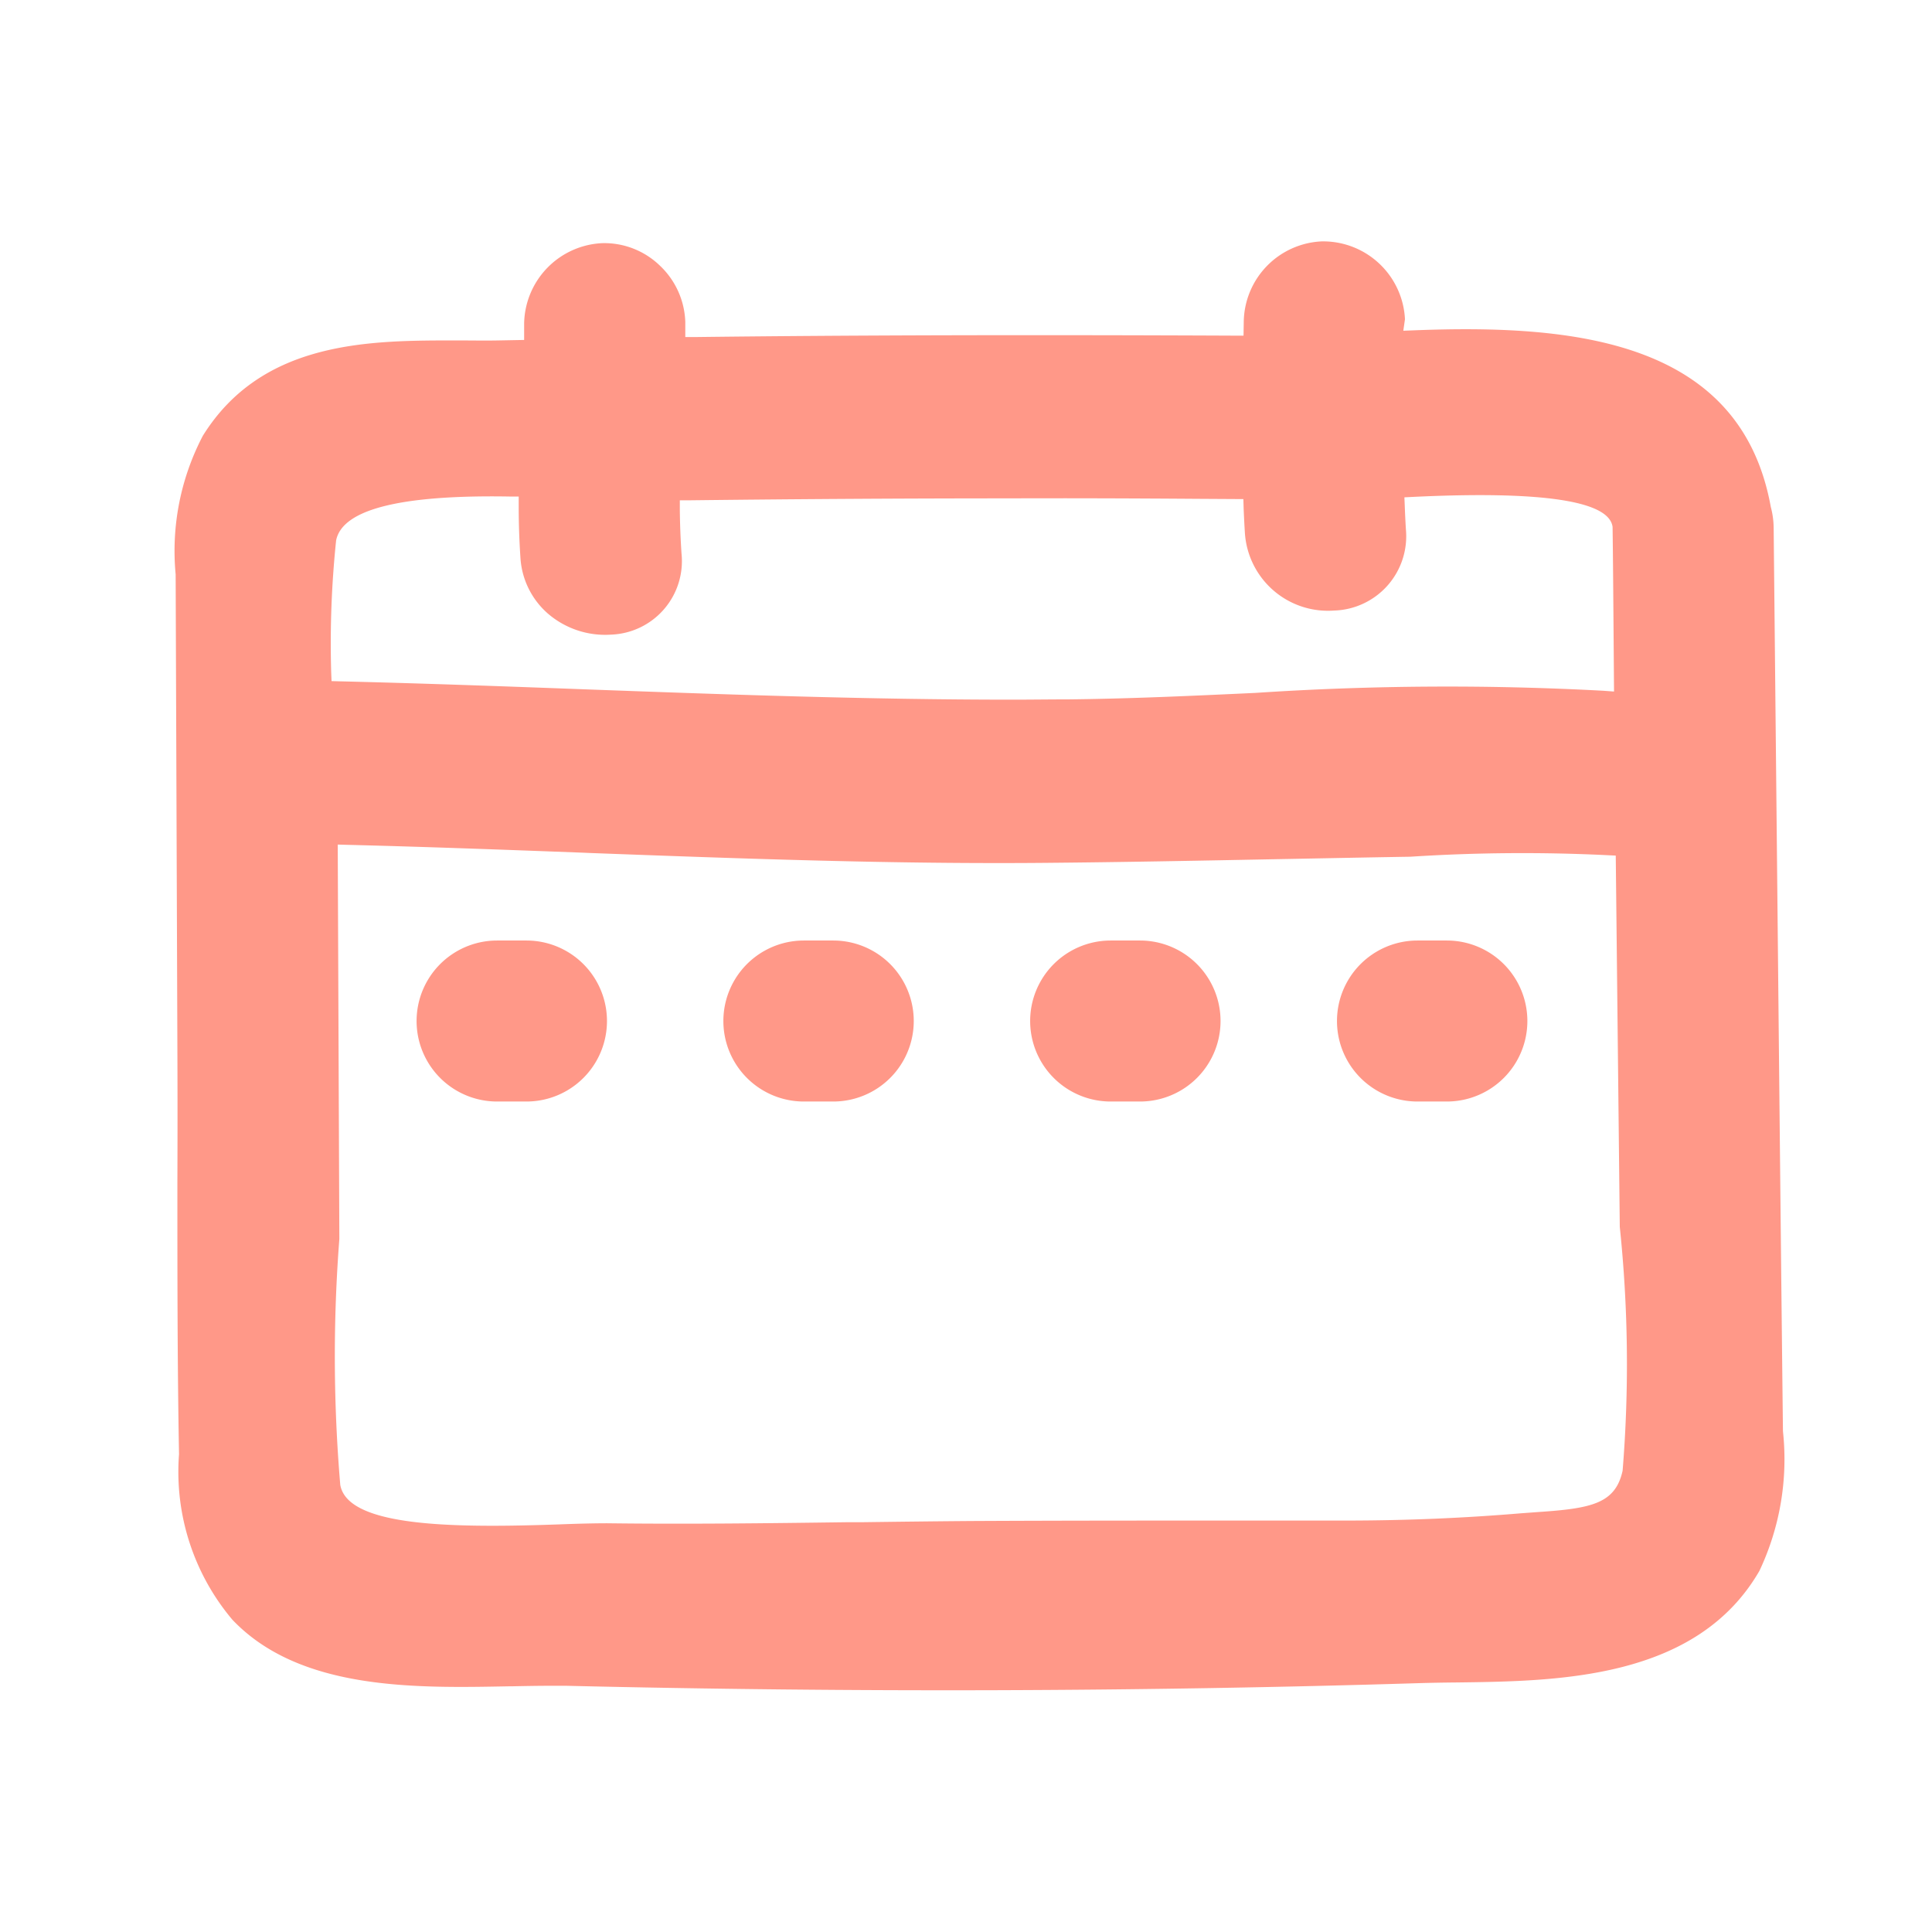 <svg xmlns="http://www.w3.org/2000/svg" width="48" height="48" viewBox="0 0 48 48">
  <g id="그룹_131" data-name="그룹 131" transform="translate(0.333)">
    <rect id="사각형_141" data-name="사각형 141" width="48" height="48" transform="translate(-0.333)" fill="none" opacity="0.4"/>
    <g id="그룹_3859" data-name="그룹 3859" transform="translate(4 5.999)">
      <g id="그룹_3858" data-name="그룹 3858">
        <path id="패스_1296" data-name="패스 1296" d="M4341.348,252.4c-.044-3.835-.085-7.944-.126-12.034l-.105-10.418a2.088,2.088,0,0,0-.071-.507c-.75-4.147-4.9-4.542-8.843-4.389l-.287.011.041-.287a2.034,2.034,0,0,0-2.032-1.933h-.034a2.029,2.029,0,0,0-1.939,1.987l-.006.355h-.237c-5.253-.023-9.506-.012-13.389.035l-.243,0v-.375a2.012,2.012,0,0,0-.632-1.4,1.986,1.986,0,0,0-1.429-.558,2.034,2.034,0,0,0-1.943,2v.405l-.637.012c-.329.007-.667,0-1.015,0-2.142,0-4.844-.019-6.33,2.368a6.168,6.168,0,0,0-.676,3.444l.043,11.77q.007,1.682,0,3.365c0,2.237,0,4.549.041,6.725a5.7,5.7,0,0,0,1.324,4.11c1.674,1.764,4.554,1.7,6.874,1.656h.067c.335-.007.66-.013.968-.013.132,0,.261,0,.387,0,7.117.168,14.323.146,21.2-.066.3-.009.616-.014.943-.017,2.508-.032,5.941-.076,7.5-2.77a6.485,6.485,0,0,0,.588-3.454Zm-36.069-18.862a24.687,24.687,0,0,1,.123-3.267c.156-.774,1.611-1.134,4.3-1.089l.236,0v.238q0,.643.043,1.28a2,2,0,0,0,.682,1.39,2.178,2.178,0,0,0,1.572.523,1.827,1.827,0,0,0,1.748-2.015c-.024-.361-.038-.722-.042-1.079l0-.243.239,0c2.638-.031,5.3-.048,7.912-.048,1.542-.006,3.109,0,4.671.011l1.179.007.007.232q.012.3.031.608a2.068,2.068,0,0,0,2.214,1.929,1.847,1.847,0,0,0,1.786-2.02c-.011-.183-.02-.367-.027-.552l-.01-.241.238-.012c3.193-.151,4.851.1,4.934.748.011.758.018,1.793.026,2.789l.01,1.3-.259-.019a72.31,72.31,0,0,0-8.652.053c-1.562.073-3.146.146-4.666.161-.457,0-.917.007-1.377.007-3.614,0-7.285-.135-10.566-.255-2.038-.076-4.076-.15-6.115-.2l-.228-.006Zm32.085,19.848c-.18.816-.772.936-2.083,1.025l-.438.032c-1.418.119-2.82.178-4.283.181l-2.668,0c-2.236,0-4.465,0-6.694.011-.914.007-1.826.018-2.738.03l-.366,0c-1.954.026-3.975.051-5.958.026-.319,0-.725.01-1.193.028-.568.02-1.128.034-1.661.034-2.016,0-3.631-.2-3.777-1.014a37.862,37.862,0,0,1-.023-6.11l-.04-9.8.246.007c1.943.049,3.886.121,5.828.194l.183.008c3.728.139,7.582.281,11.373.245,1.9-.017,3.8-.054,5.694-.091l.431-.008c.949-.018,1.9-.037,2.893-.053a43.3,43.3,0,0,1,4.878-.039l.226.011.1,9.224A32.776,32.776,0,0,1,4337.364,253.389Z" transform="translate(-4301.384 -222.845)" fill="#ff9888"/>
      </g>
      <path id="패스_1297" data-name="패스 1297" d="M4310.429,240.816h-.73a2,2,0,0,0,0,4h.73a2,2,0,0,0,0-4Z" transform="translate(-4301.682 -223.448)" fill="#ff9888"/>
      <path id="패스_1298" data-name="패스 1298" d="M4318.429,240.816h-.73a2,2,0,0,0,0,4h.73a2,2,0,0,0,0-4Z" transform="translate(-4302.06 -223.448)" fill="#ff9888"/>
      <path id="패스_1299" data-name="패스 1299" d="M4326.429,240.816h-.73a2,2,0,0,0,0,4h.73a2,2,0,0,0,0-4Z" transform="translate(-4302.438 -223.448)" fill="#ff9888"/>
      <path id="패스_1300" data-name="패스 1300" d="M4334.429,240.816h-.73a2,2,0,0,0,0,4h.73a2,2,0,0,0,0-4Z" transform="translate(-4302.815 -223.448)" fill="#ff9888"/>
    </g>
  </g>
</svg>
